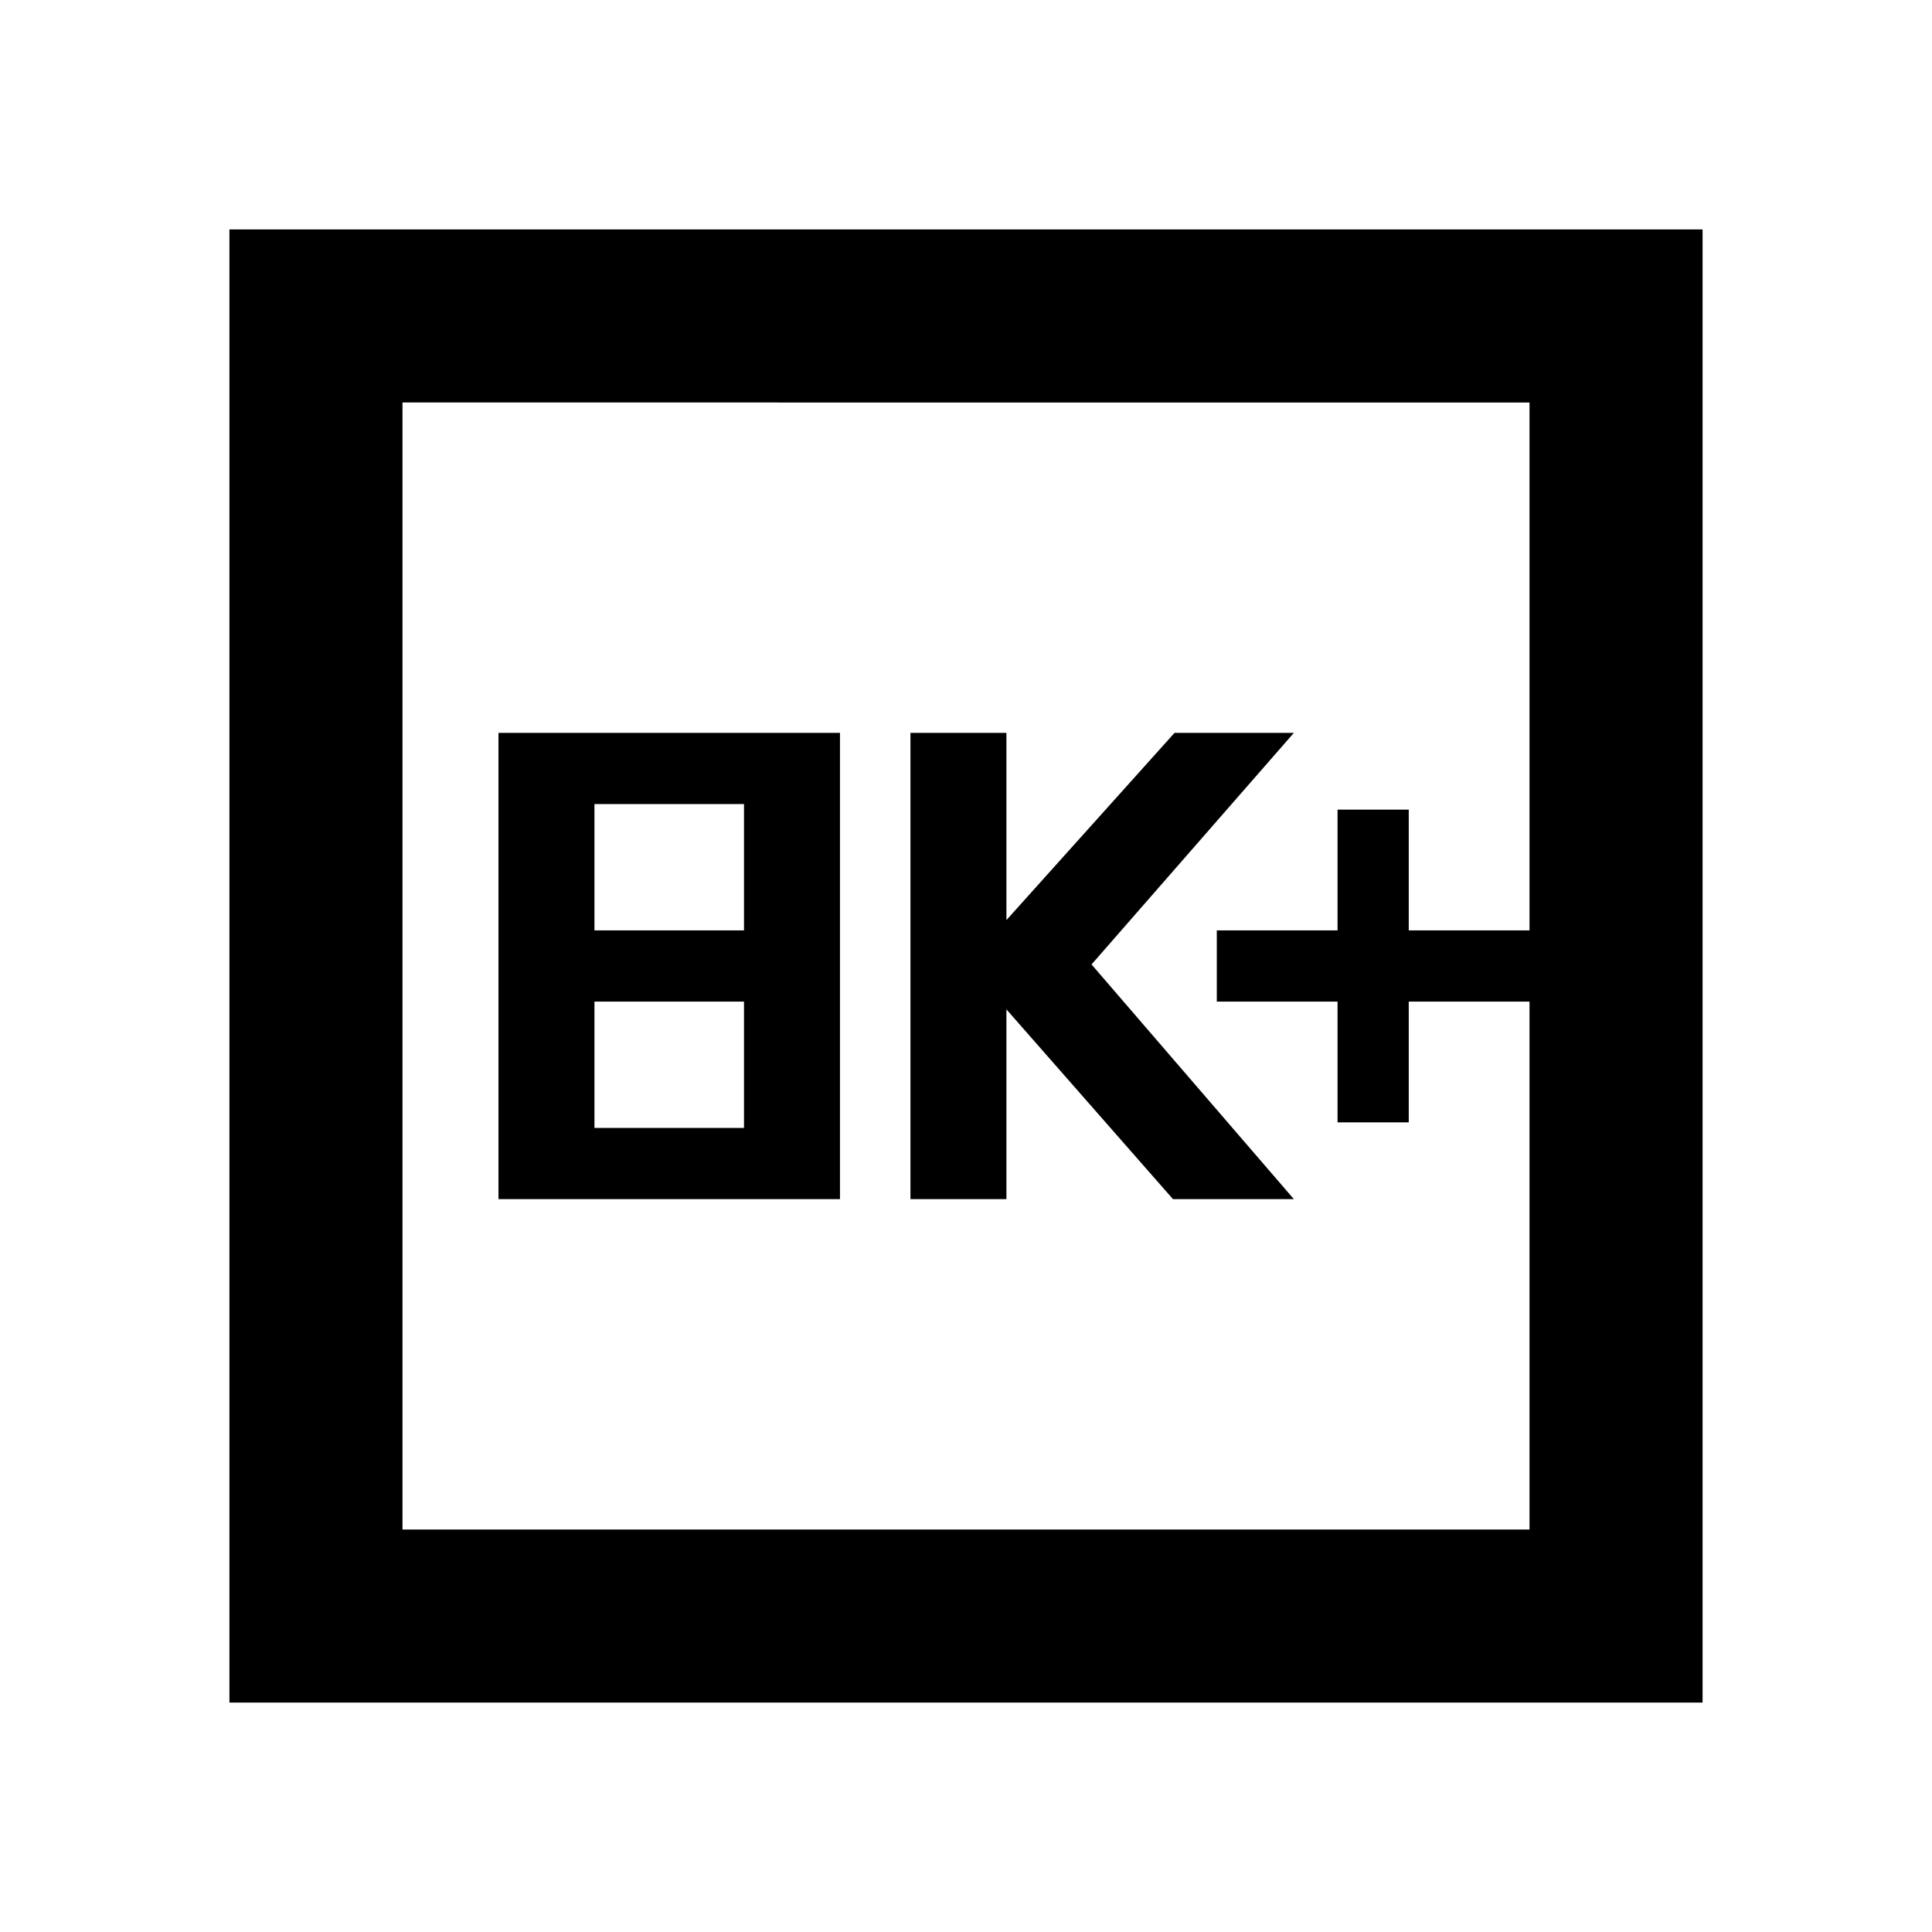 <svg xmlns="http://www.w3.org/2000/svg" height="24" viewBox="0 -960 960 960" width="24"><path d="M247.69-364.15h169.69v-231.7H247.69v231.7Zm47.69-35.39v-62.77h74.31v62.77h-74.31Zm0-98.15v-62.77h74.31v62.77h-74.31Zm157.01 133.54h47.69v-94.31l82.77 94.31h60.07L542.38-480.77l100.54-115.08h-59.3l-83.54 93.04v-93.04h-47.69v231.7Zm212.23-38.16H700v-60h60v-35.38h-60v-60h-35.38v60h-60v35.38h60v60ZM114-114v-732h732v732H114Zm86-86h560v-560H200v560Zm0 0v-560 560Z"/></svg>